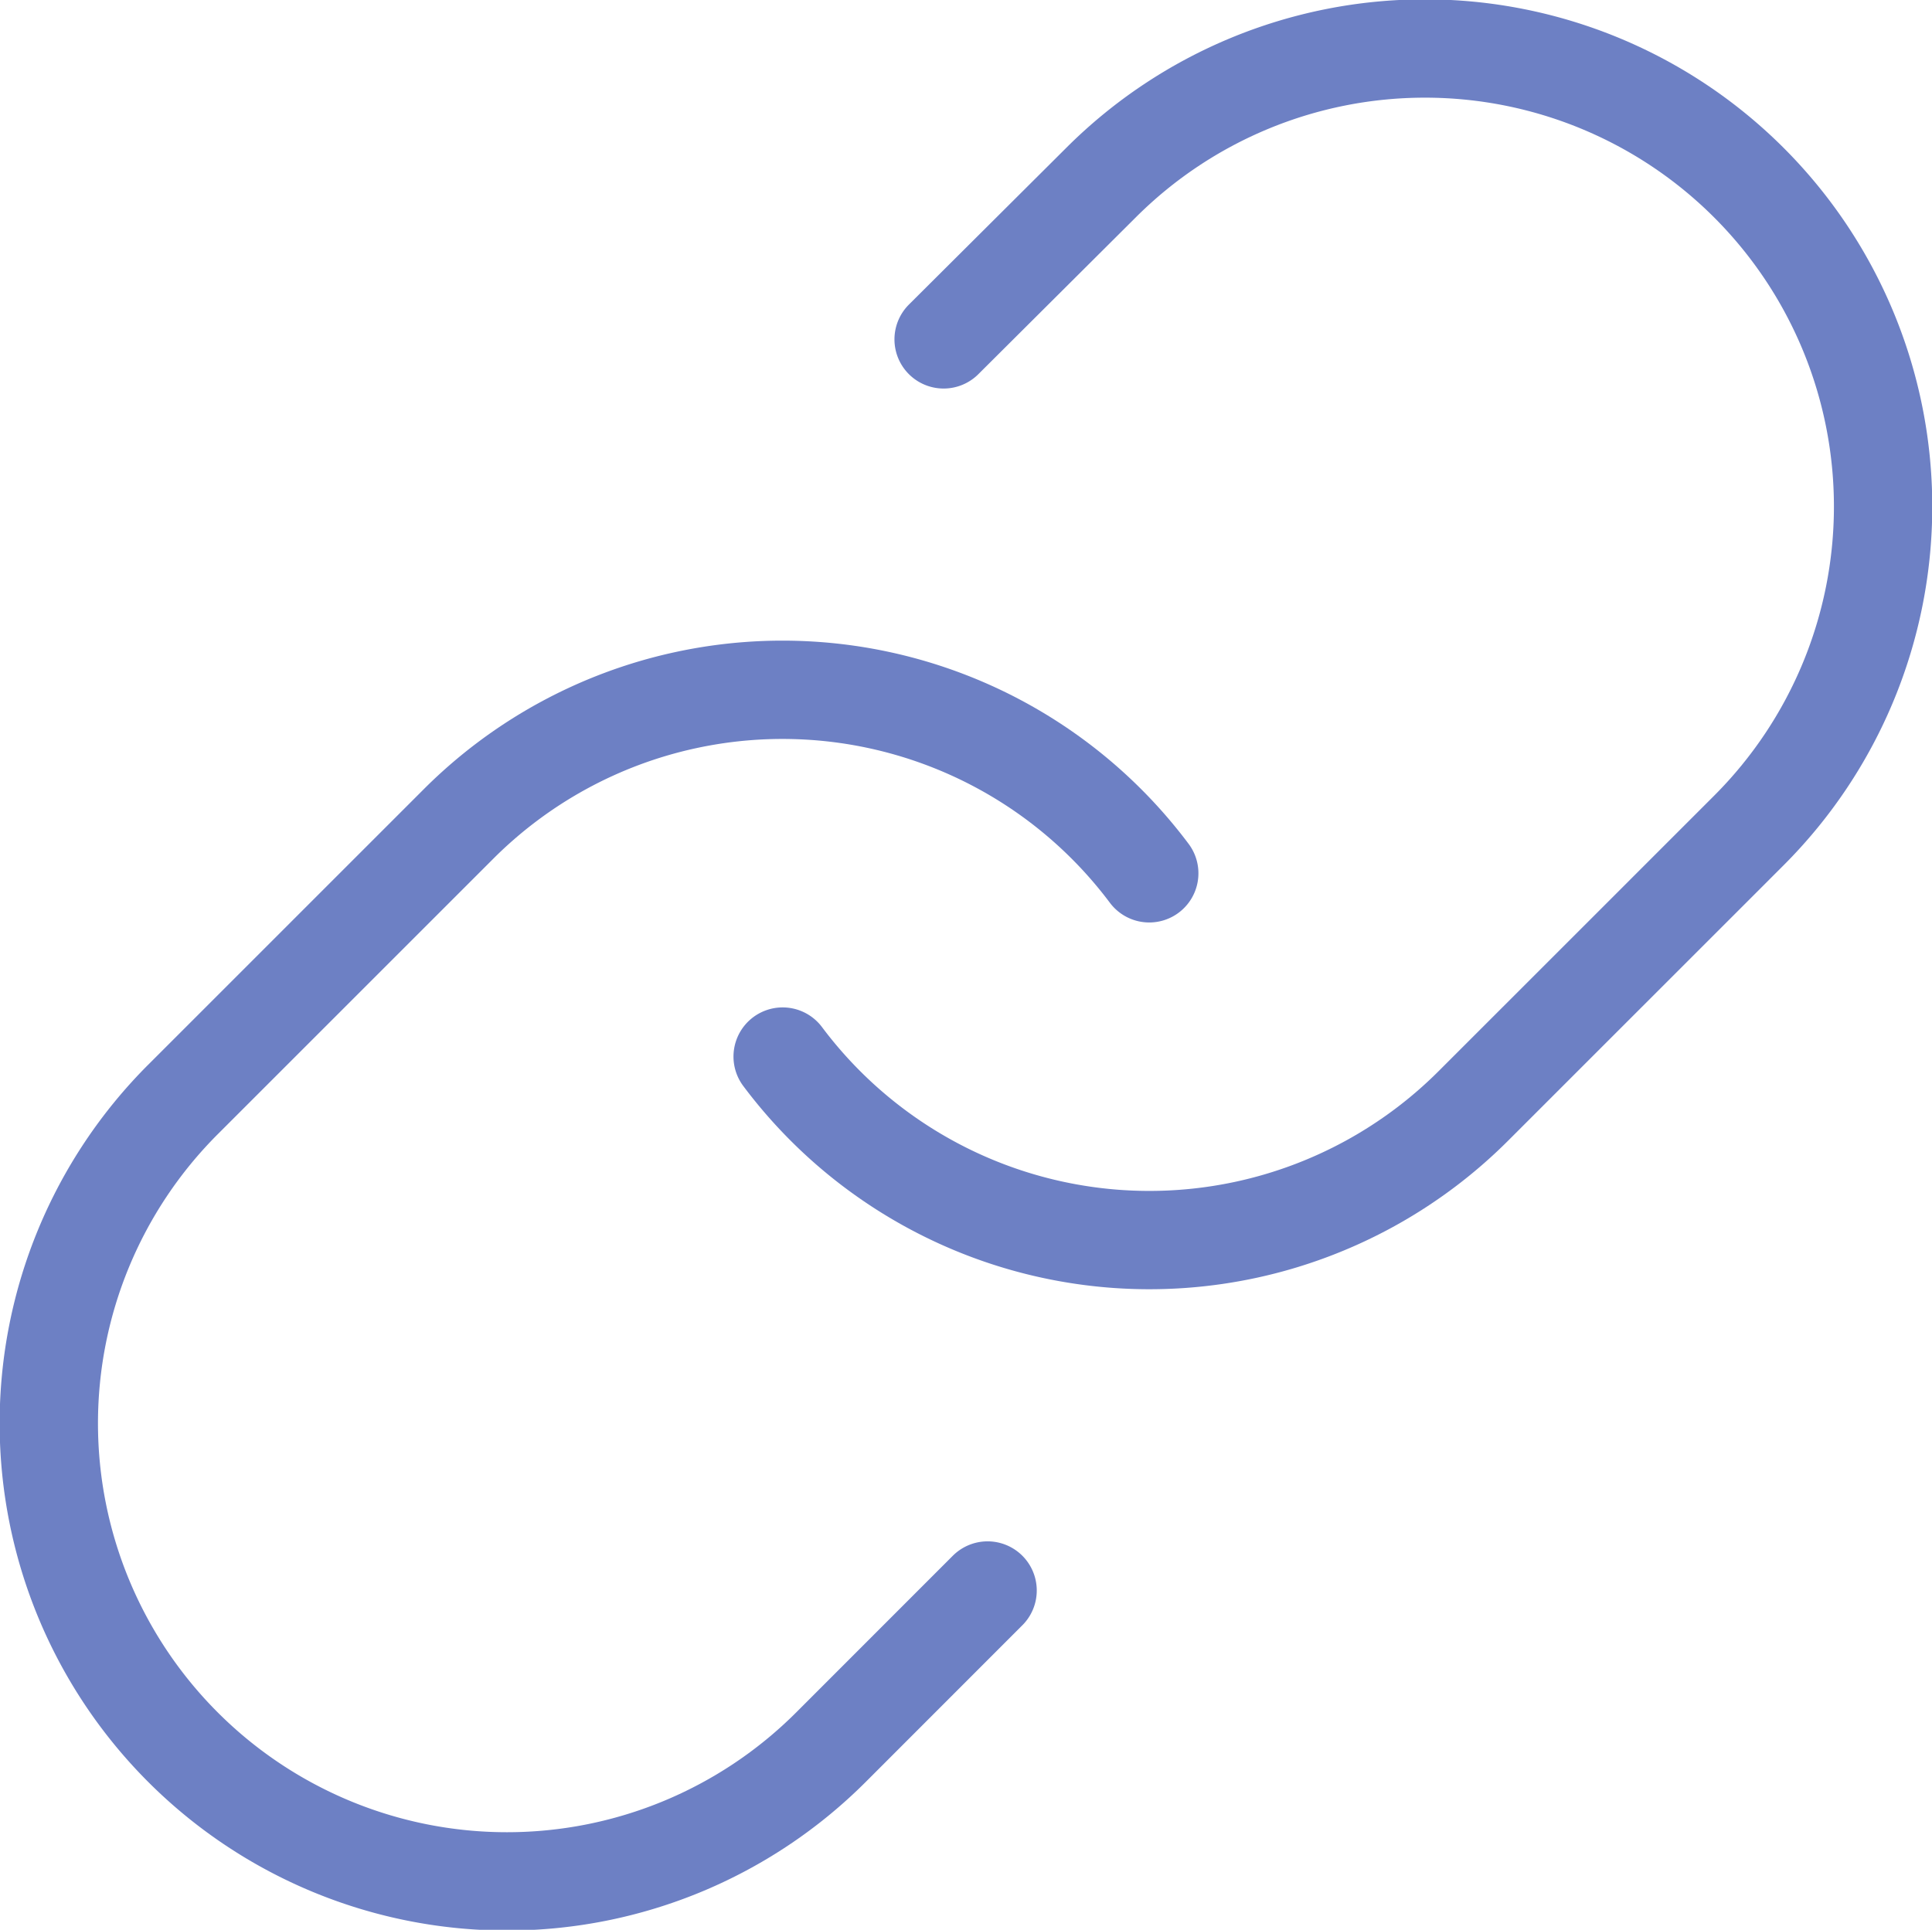 <svg xmlns="http://www.w3.org/2000/svg" width="19.647" height="19.629" viewBox="0 0 19.647 19.629">
  <g id="Icon_feather-link" data-name="Icon feather-link" transform="translate(-2.493 -2.507)">
    <path id="Path_4163" data-name="Path 4163" d="M15,13.254a4.659,4.659,0,0,0,7.026.5l2.8-2.8a4.659,4.659,0,1,0-6.589-6.589l-1.6,1.594" transform="translate(-4.548 0)" fill="none" stroke="#6d80c4" stroke-linecap="round" stroke-linejoin="round" stroke-width="1"/>
    <path id="Path_4164" data-name="Path 4164" d="M14.18,15.361a4.659,4.659,0,0,0-7.026-.5l-2.8,2.8a4.659,4.659,0,1,0,6.589,6.589l1.593-1.594" transform="translate(0 -3.971)" fill="none" stroke="#6d80c4" stroke-linecap="round" stroke-linejoin="round" stroke-width="1"/>
  </g>
</svg>

